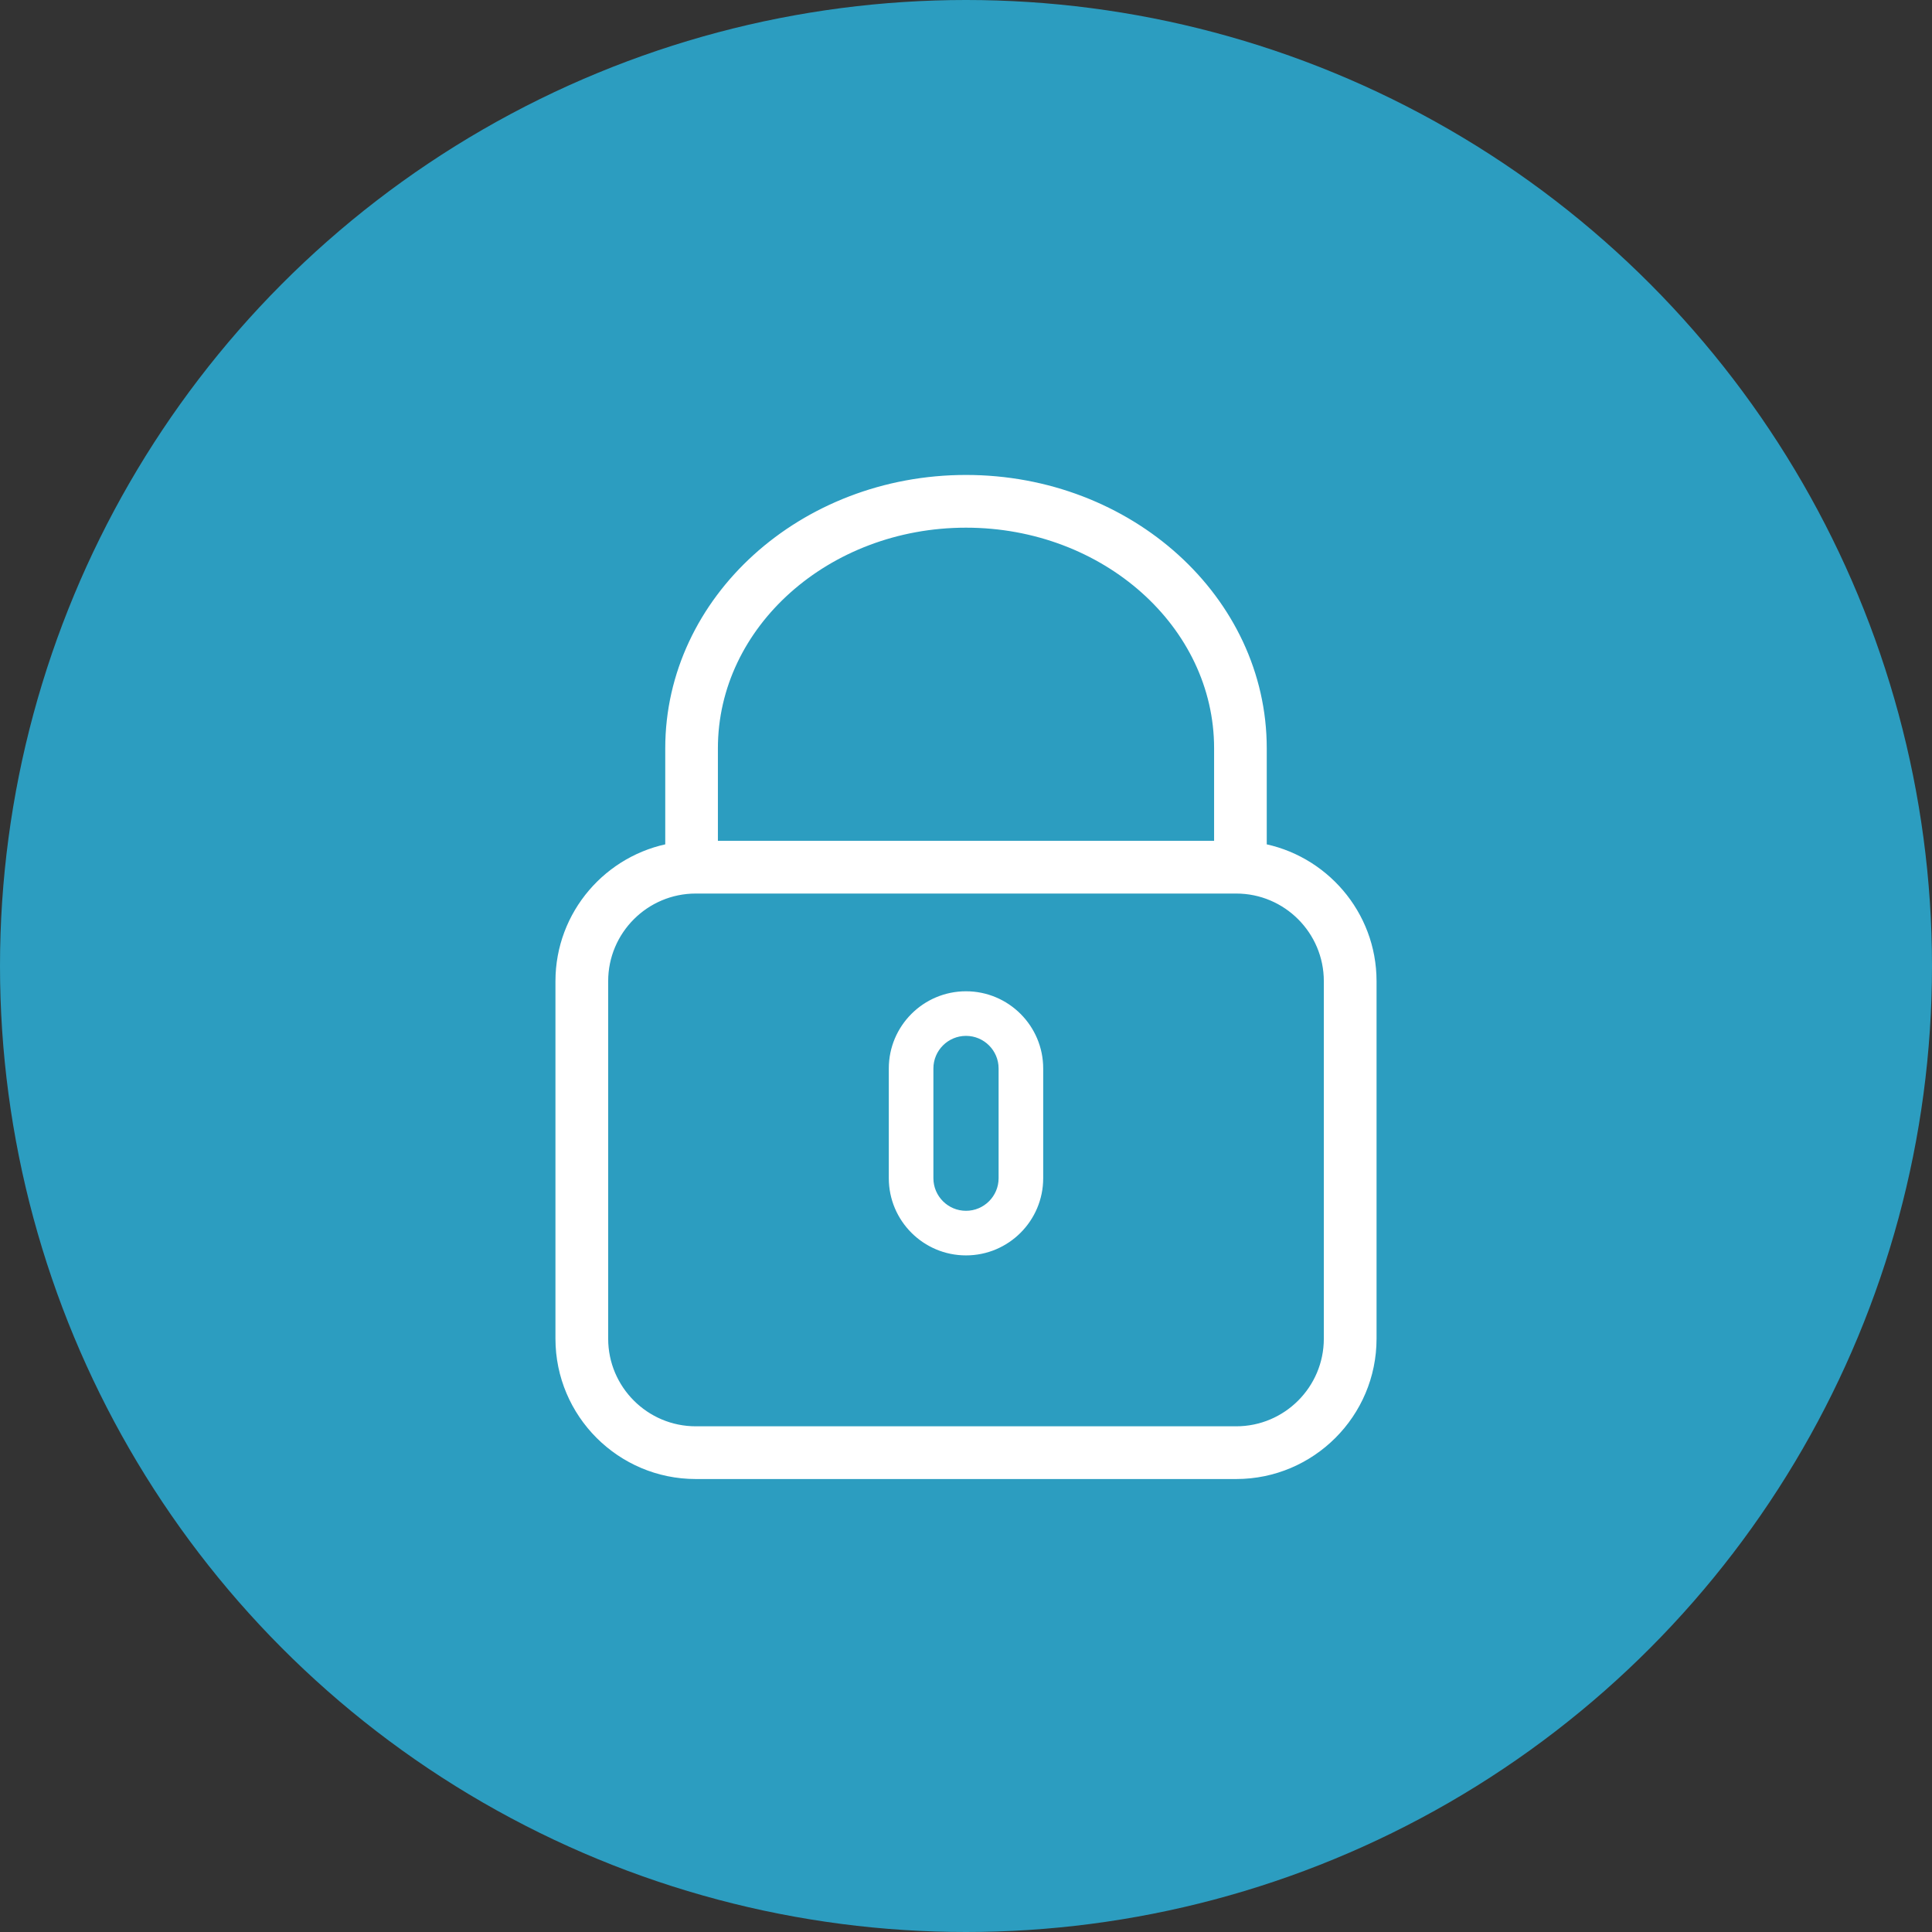 <?xml version="1.0" encoding="UTF-8" standalone="no"?>
<svg width="24px" height="24px" viewBox="0 0 24 24" version="1.1" xmlns="http://www.w3.org/2000/svg" xmlns:xlink="http://www.w3.org/1999/xlink">
    <rect x="0" y="0" width="24" height="24" fill="#333333" stroke="none"/>
    <!-- Generator: sketchtool 3.8.1 (29687) - http://www.bohemiancoding.com/sketch -->
    <title>8DE03861-1D5D-4AC4-AFE4-11638FC60092</title>
    <desc>Created with sketchtool.</desc>
    <defs></defs>
    <g id="Page-1" stroke="none" stroke-width="1" fill="none" fill-rule="evenodd">
        <g id="4" transform="translate(-703, -185)">
            <g id="Group-33" transform="translate(56, 55)">
                <g id="2">
                    <g id="Group-8" transform="translate(0, 1)">
                        <g id="Group-37" transform="translate(407, 129)">
                            <g id="Group-16">
                                <g id="lock" transform="translate(240, 0)">
                                    <ellipse id="Circle" fill="#2C9DC0" cx="12" cy="12" rx="12" ry="12"></ellipse>
                                    <g id="locked" transform="translate(7, 6)" fill="#FFFFFF" stroke="#FFFFFF">
                                        <g id="Group">
                                            <path d="M8.636,4.571 L8.636,3.295 C8.636,1.478 7.005,0 5,0 C2.995,0 1.364,1.478 1.364,3.295 L1.364,4.571 C0.591,4.704 0,5.378 0,6.189 L0,10.63 C0,11.536 0.737,12.273 1.643,12.273 L8.357,12.273 C9.263,12.273 10,11.536 10,10.63 L10,6.188 C10,5.378 9.409,4.704 8.636,4.571 L8.636,4.571 Z M1.818,3.295 C1.818,1.729 3.245,0.455 5,0.455 C6.755,0.455 8.182,1.729 8.182,3.295 L8.182,4.545 L1.818,4.545 L1.818,3.295 L1.818,3.295 Z M9.545,10.63 C9.545,11.285 9.012,11.818 8.357,11.818 L1.643,11.818 C0.988,11.818 0.455,11.285 0.455,10.63 L0.455,6.188 C0.455,5.533 0.988,5 1.643,5 L8.357,5 C9.012,5 9.545,5.533 9.545,6.188 L9.545,10.63 L9.545,10.63 Z" id="Shape" stroke-width="0.2"></path>
                                            <path d="M5,6.364 C4.499,6.364 4.091,6.771 4.091,7.273 L4.091,8.636 C4.091,9.138 4.499,9.545 5,9.545 C5.501,9.545 5.909,9.138 5.909,8.636 L5.909,7.273 C5.909,6.771 5.501,6.364 5,6.364 L5,6.364 Z M5.455,8.636 C5.455,8.887 5.251,9.091 5,9.091 C4.749,9.091 4.545,8.887 4.545,8.636 L4.545,7.273 C4.545,7.022 4.749,6.818 5,6.818 C5.251,6.818 5.455,7.022 5.455,7.273 L5.455,8.636 L5.455,8.636 Z" id="Shape" stroke-width="0.1"></path>
                                        </g>
                                    </g>
                                </g>
                            </g>
                        </g>
                    </g>
                </g>
            </g>
        </g>
    </g>
</svg>